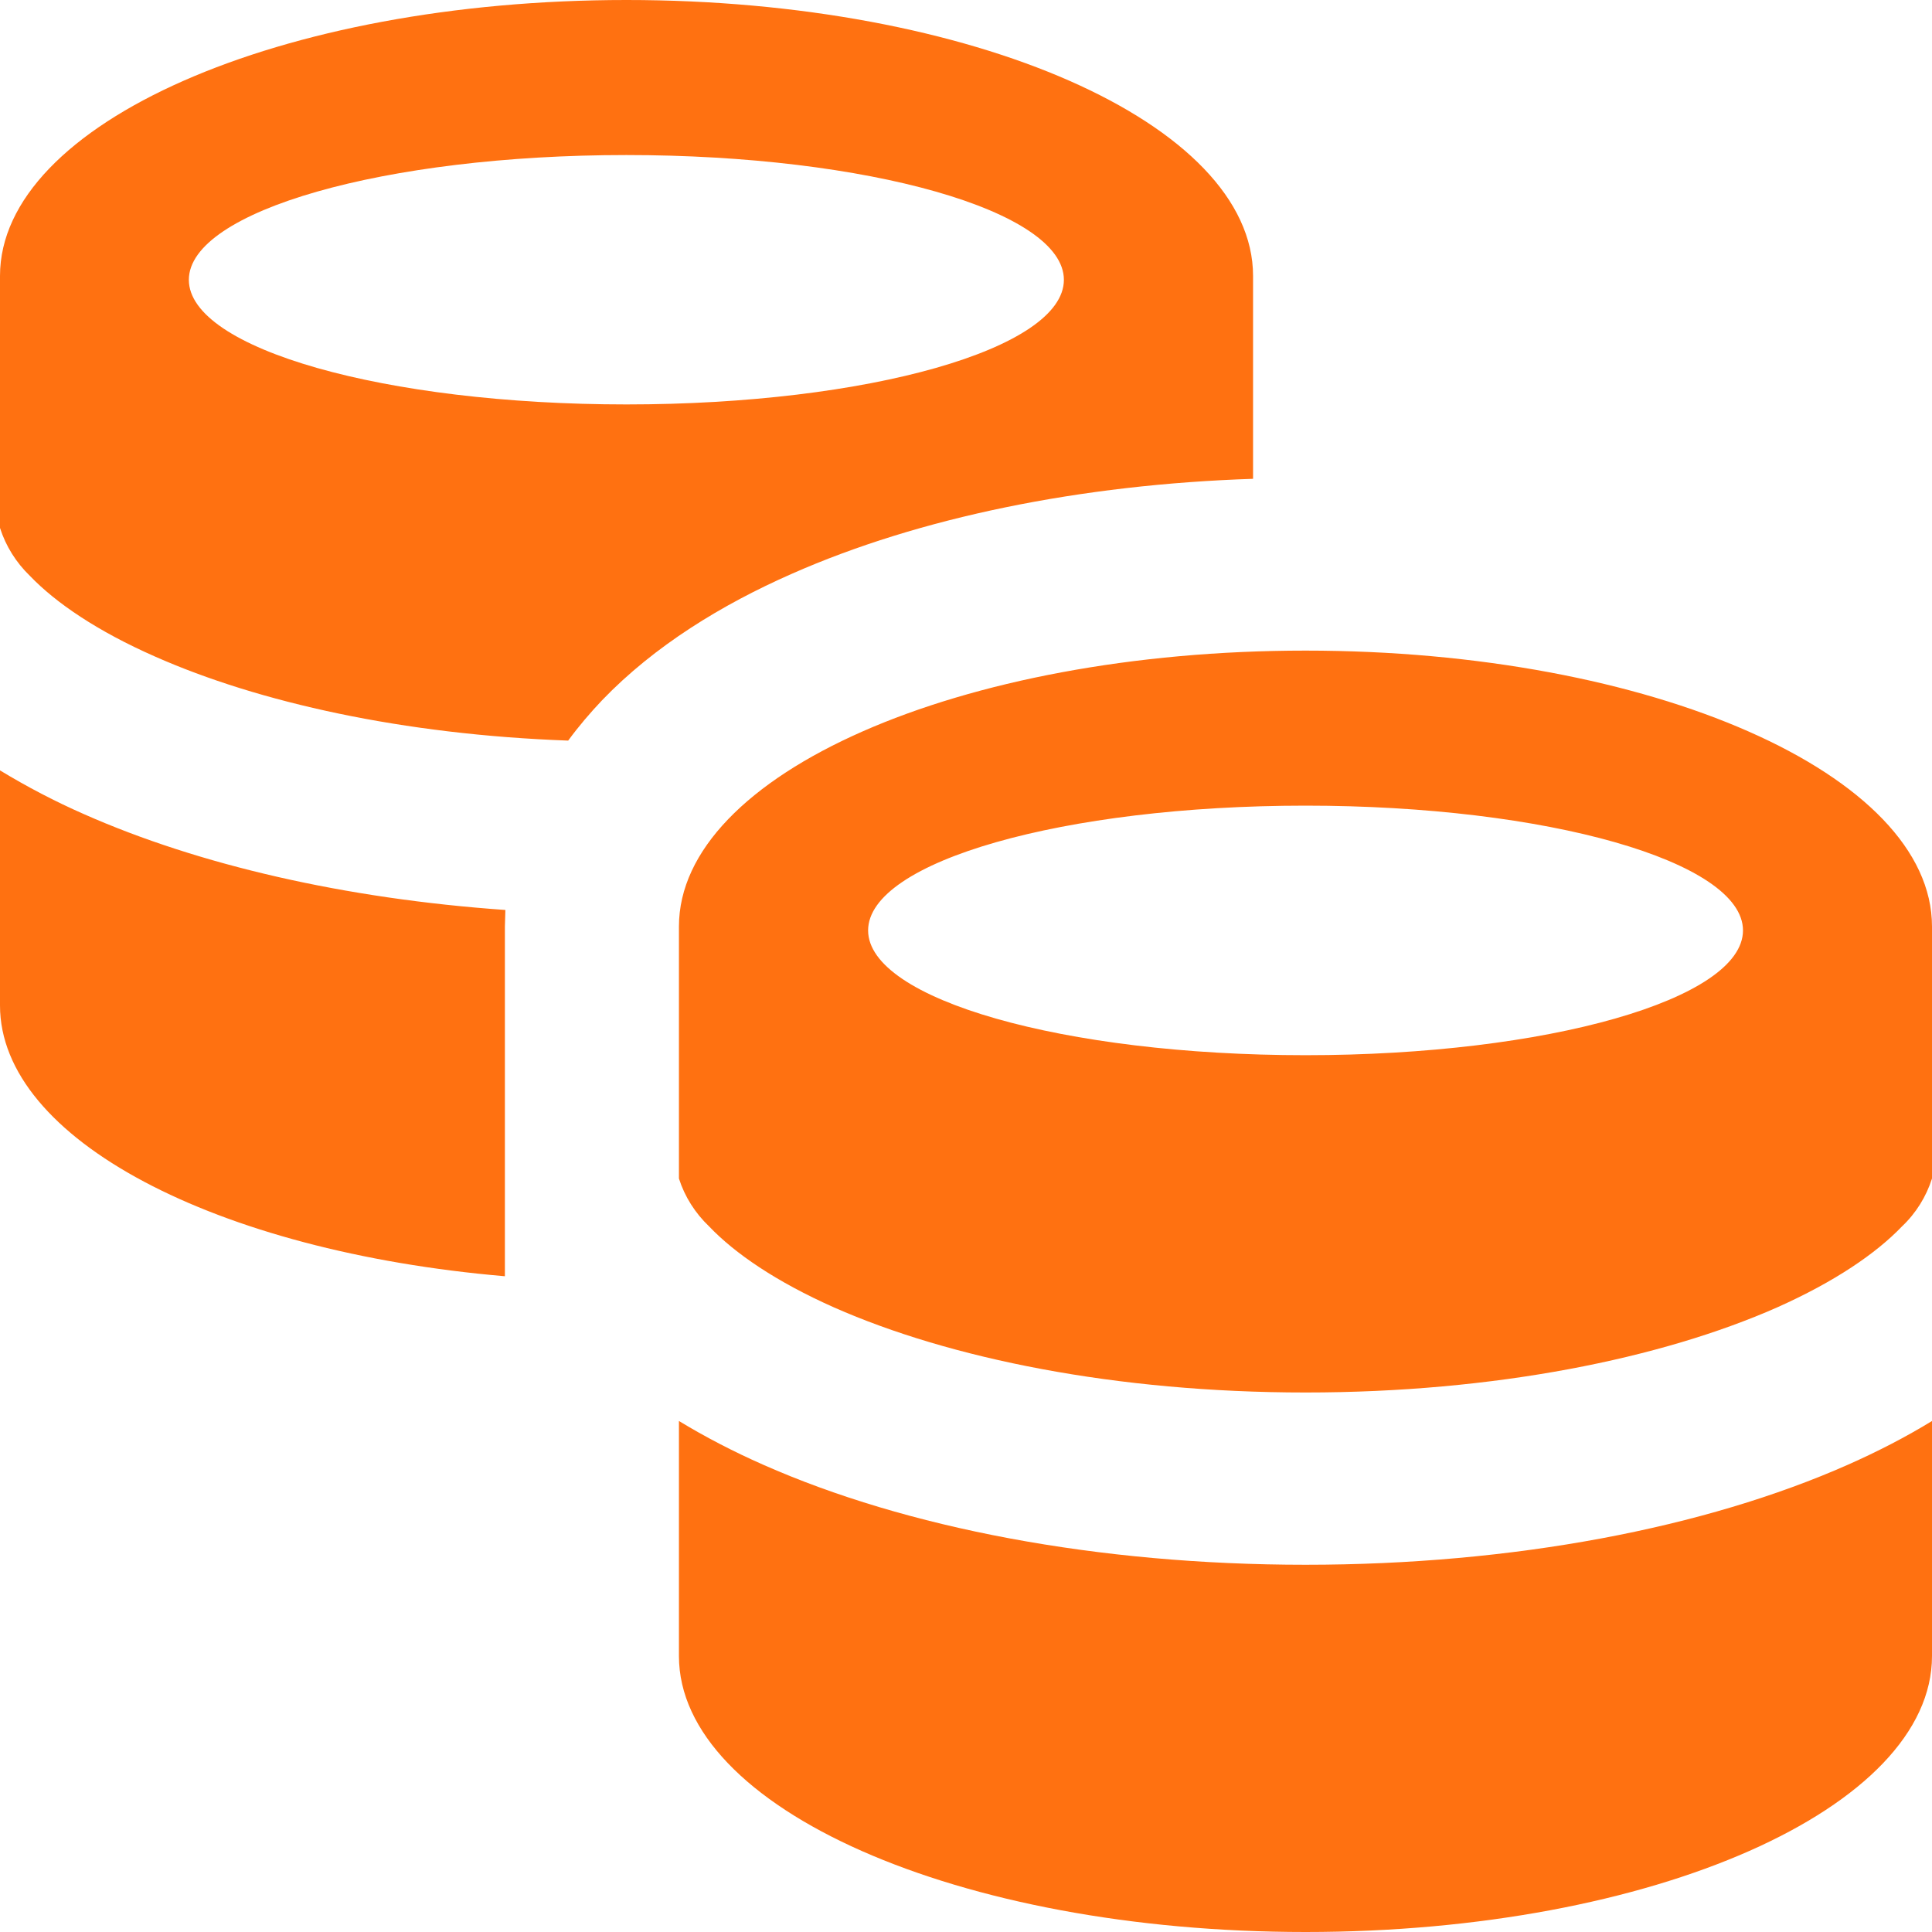 <svg width="12" height="12" viewBox="0 0 12 12" fill="none" xmlns="http://www.w3.org/2000/svg">
<path fill-rule="evenodd" clip-rule="evenodd" d="M0 4.785V6.245C0 7.075 1.34 7.773 3.136 7.927V5.755L3.139 5.652C2.142 5.582 1.234 5.372 0.522 5.057C0.342 4.978 0.168 4.887 0 4.785ZM7.783 1.714V2.974C6.714 3.009 5.71 3.214 4.918 3.564C4.484 3.755 4.065 4.011 3.74 4.349C3.667 4.426 3.595 4.51 3.529 4.6C2.503 4.563 1.607 4.363 0.963 4.078C0.604 3.92 0.346 3.744 0.186 3.577C0.1 3.494 0.036 3.392 0 3.279V1.714C0 0.767 1.742 0 3.891 0C6.04 0 7.783 0.767 7.783 1.714ZM3.891 2.512C5.392 2.512 6.608 2.166 6.608 1.738C6.608 1.31 5.392 0.963 3.89 0.963C2.39 0.963 1.173 1.311 1.173 1.738C1.173 2.166 2.391 2.512 3.891 2.512ZM4.217 10.286V8.826C4.38 8.925 4.555 9.016 4.741 9.098C5.627 9.49 6.816 9.719 8.109 9.719C9.401 9.719 10.591 9.49 11.477 9.098C11.662 9.016 11.837 8.926 12 8.826V10.286C12 11.229 10.271 12 8.109 12C5.947 12 4.217 11.229 4.217 10.286ZM4.404 7.617C4.318 7.535 4.253 7.433 4.217 7.32V5.755C4.217 4.809 5.96 4.041 8.109 4.041C10.258 4.041 12 4.809 12 5.755V7.32C11.964 7.433 11.9 7.536 11.813 7.618C11.653 7.785 11.396 7.961 11.037 8.121C10.319 8.438 9.286 8.649 8.109 8.649C6.932 8.649 5.899 8.438 5.181 8.121C4.821 7.961 4.564 7.785 4.404 7.617ZM10.826 5.779C10.826 6.207 9.609 6.554 8.109 6.554C6.607 6.554 5.392 6.207 5.392 5.779C5.392 5.351 6.607 5.004 8.109 5.004C9.609 5.004 10.826 5.351 10.826 5.779Z" fill="#FF7111"/>
</svg>
